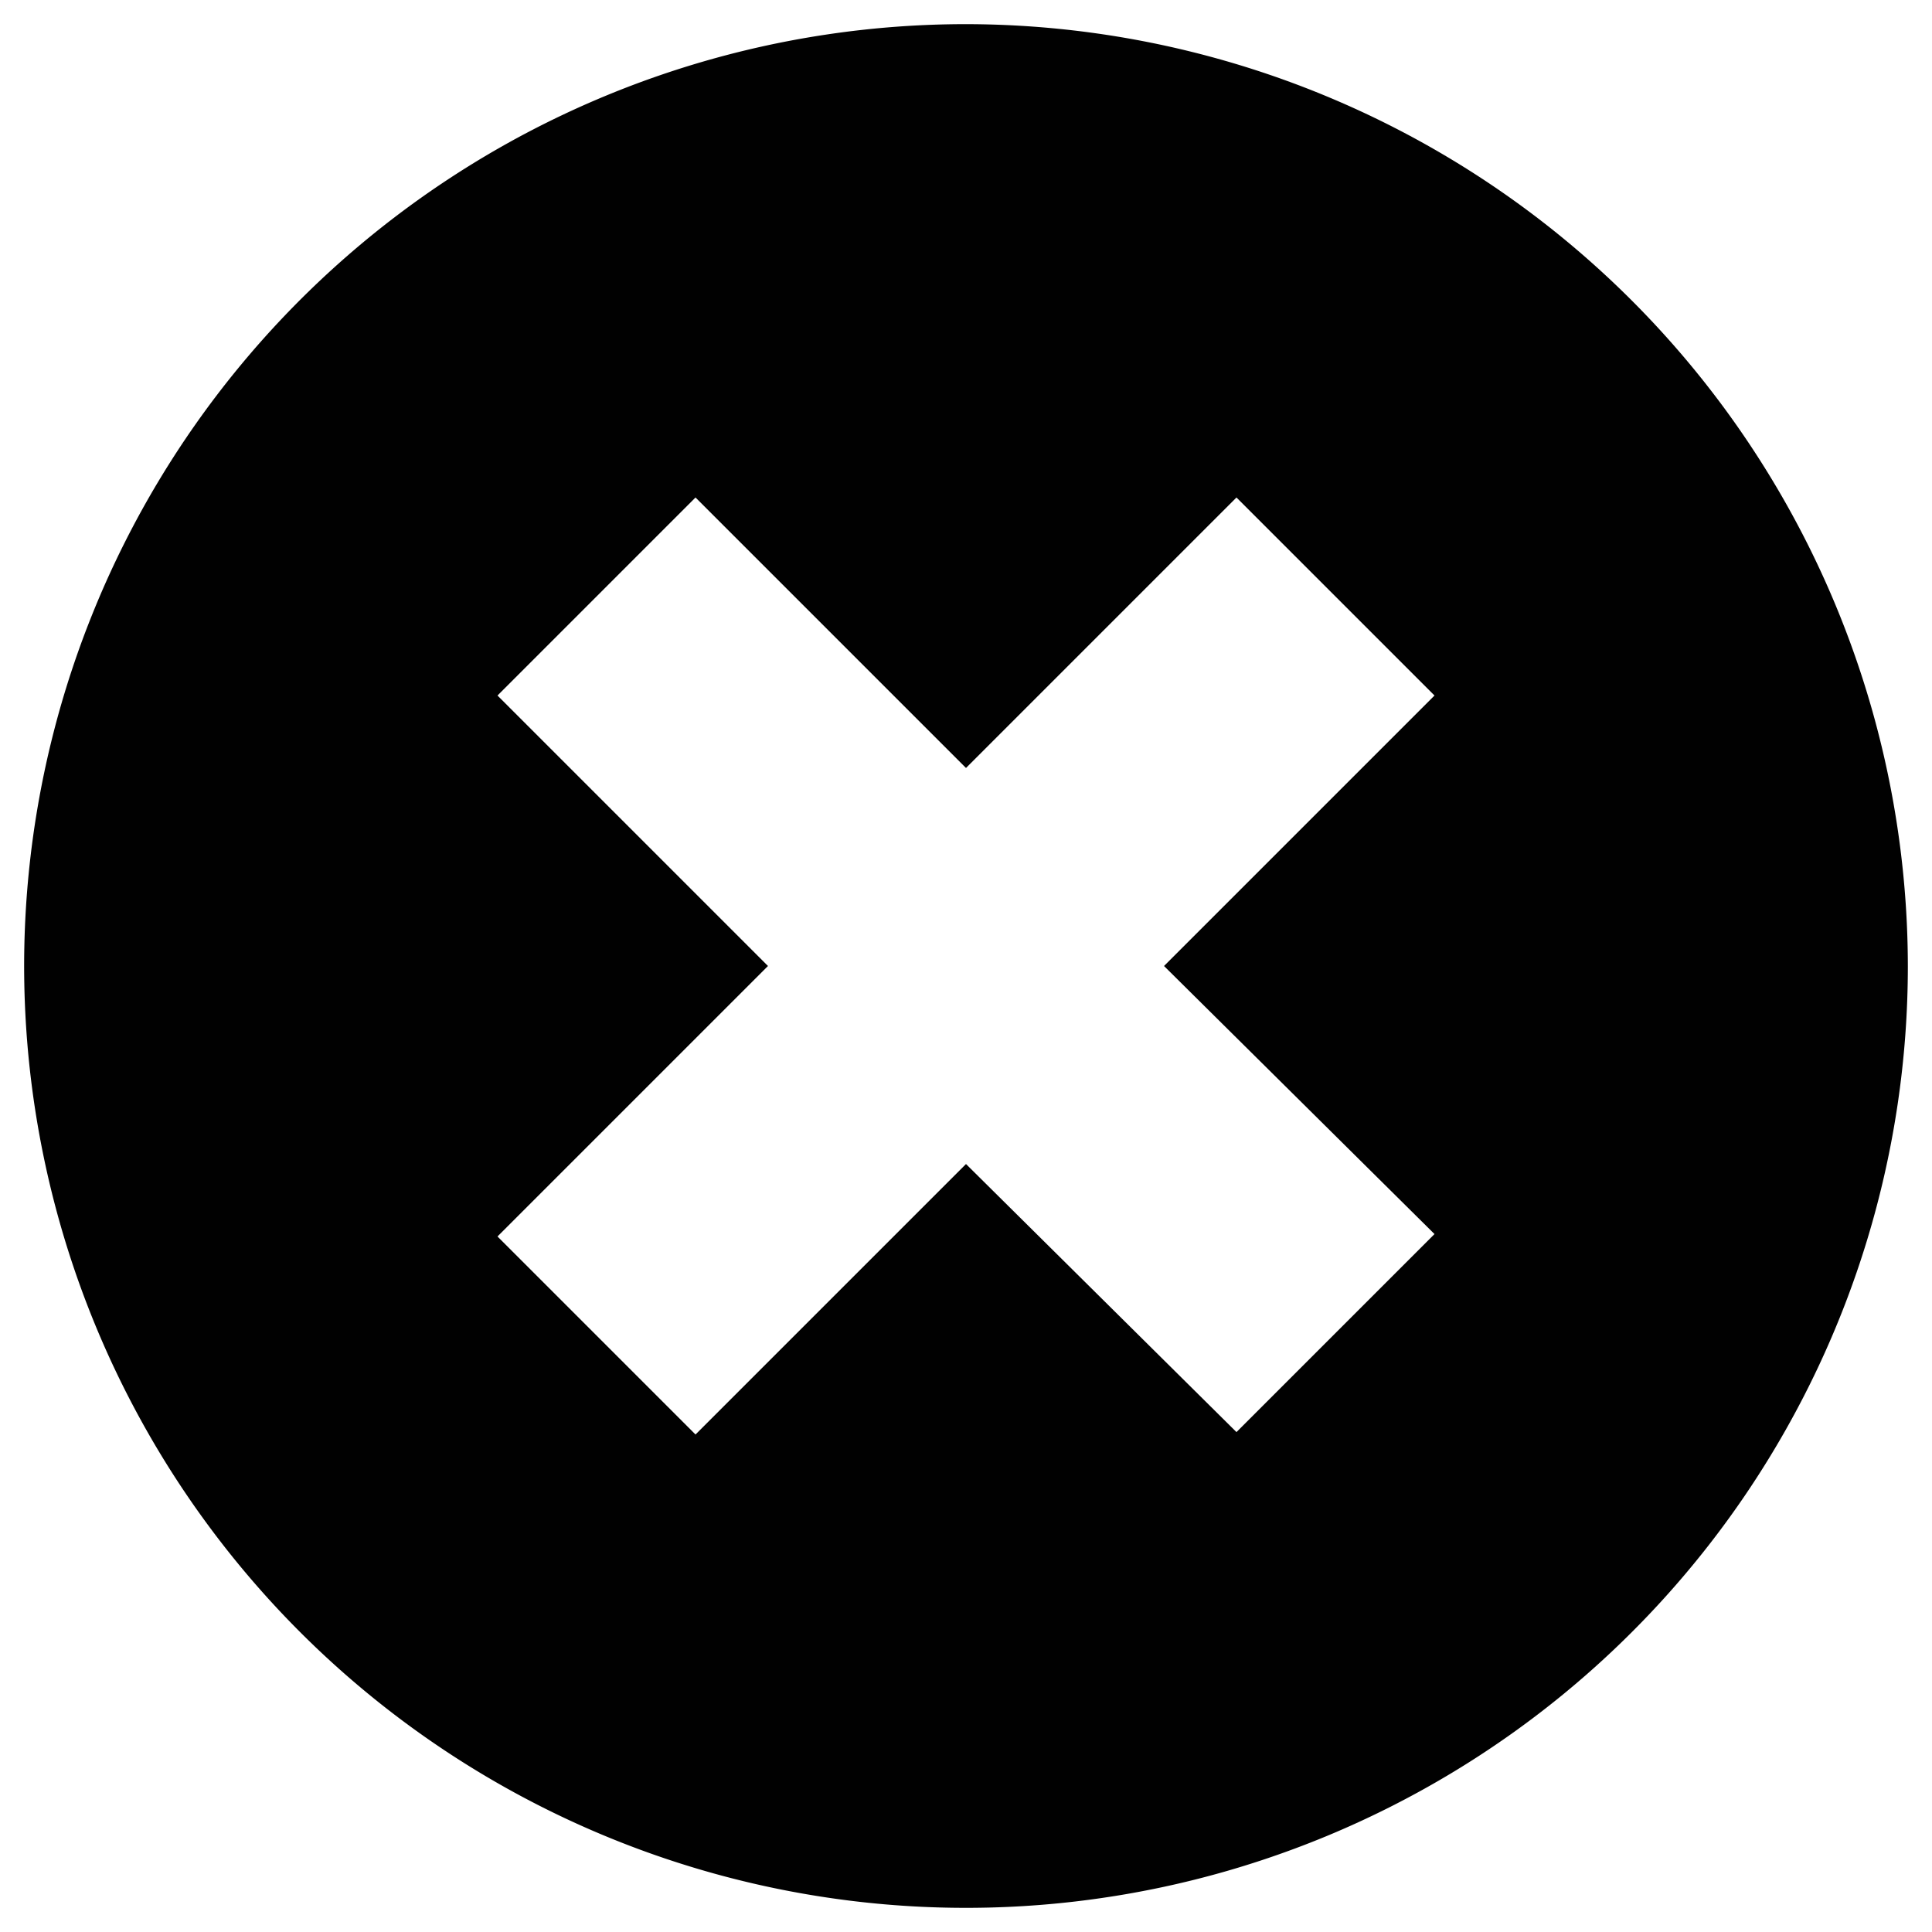 <svg id="Layer_1" data-name="Layer 1" xmlns="http://www.w3.org/2000/svg" viewBox="0 0 80 80"><defs><style>.cls-1{fill:#010101;}</style></defs><title>Artboard 1</title><path class="cls-1" d="M40,1A39,39,0,1,0,79,40,39.05,39.05,0,0,0,40,1ZM59.4,51.1l-8.2,8.2L40,48.2,28.8,59.4l-8.2-8.2L31.8,40,20.6,28.8l8.2-8.2L40,31.8,51.2,20.6l8.2,8.2L48.2,40Z"/></svg>
